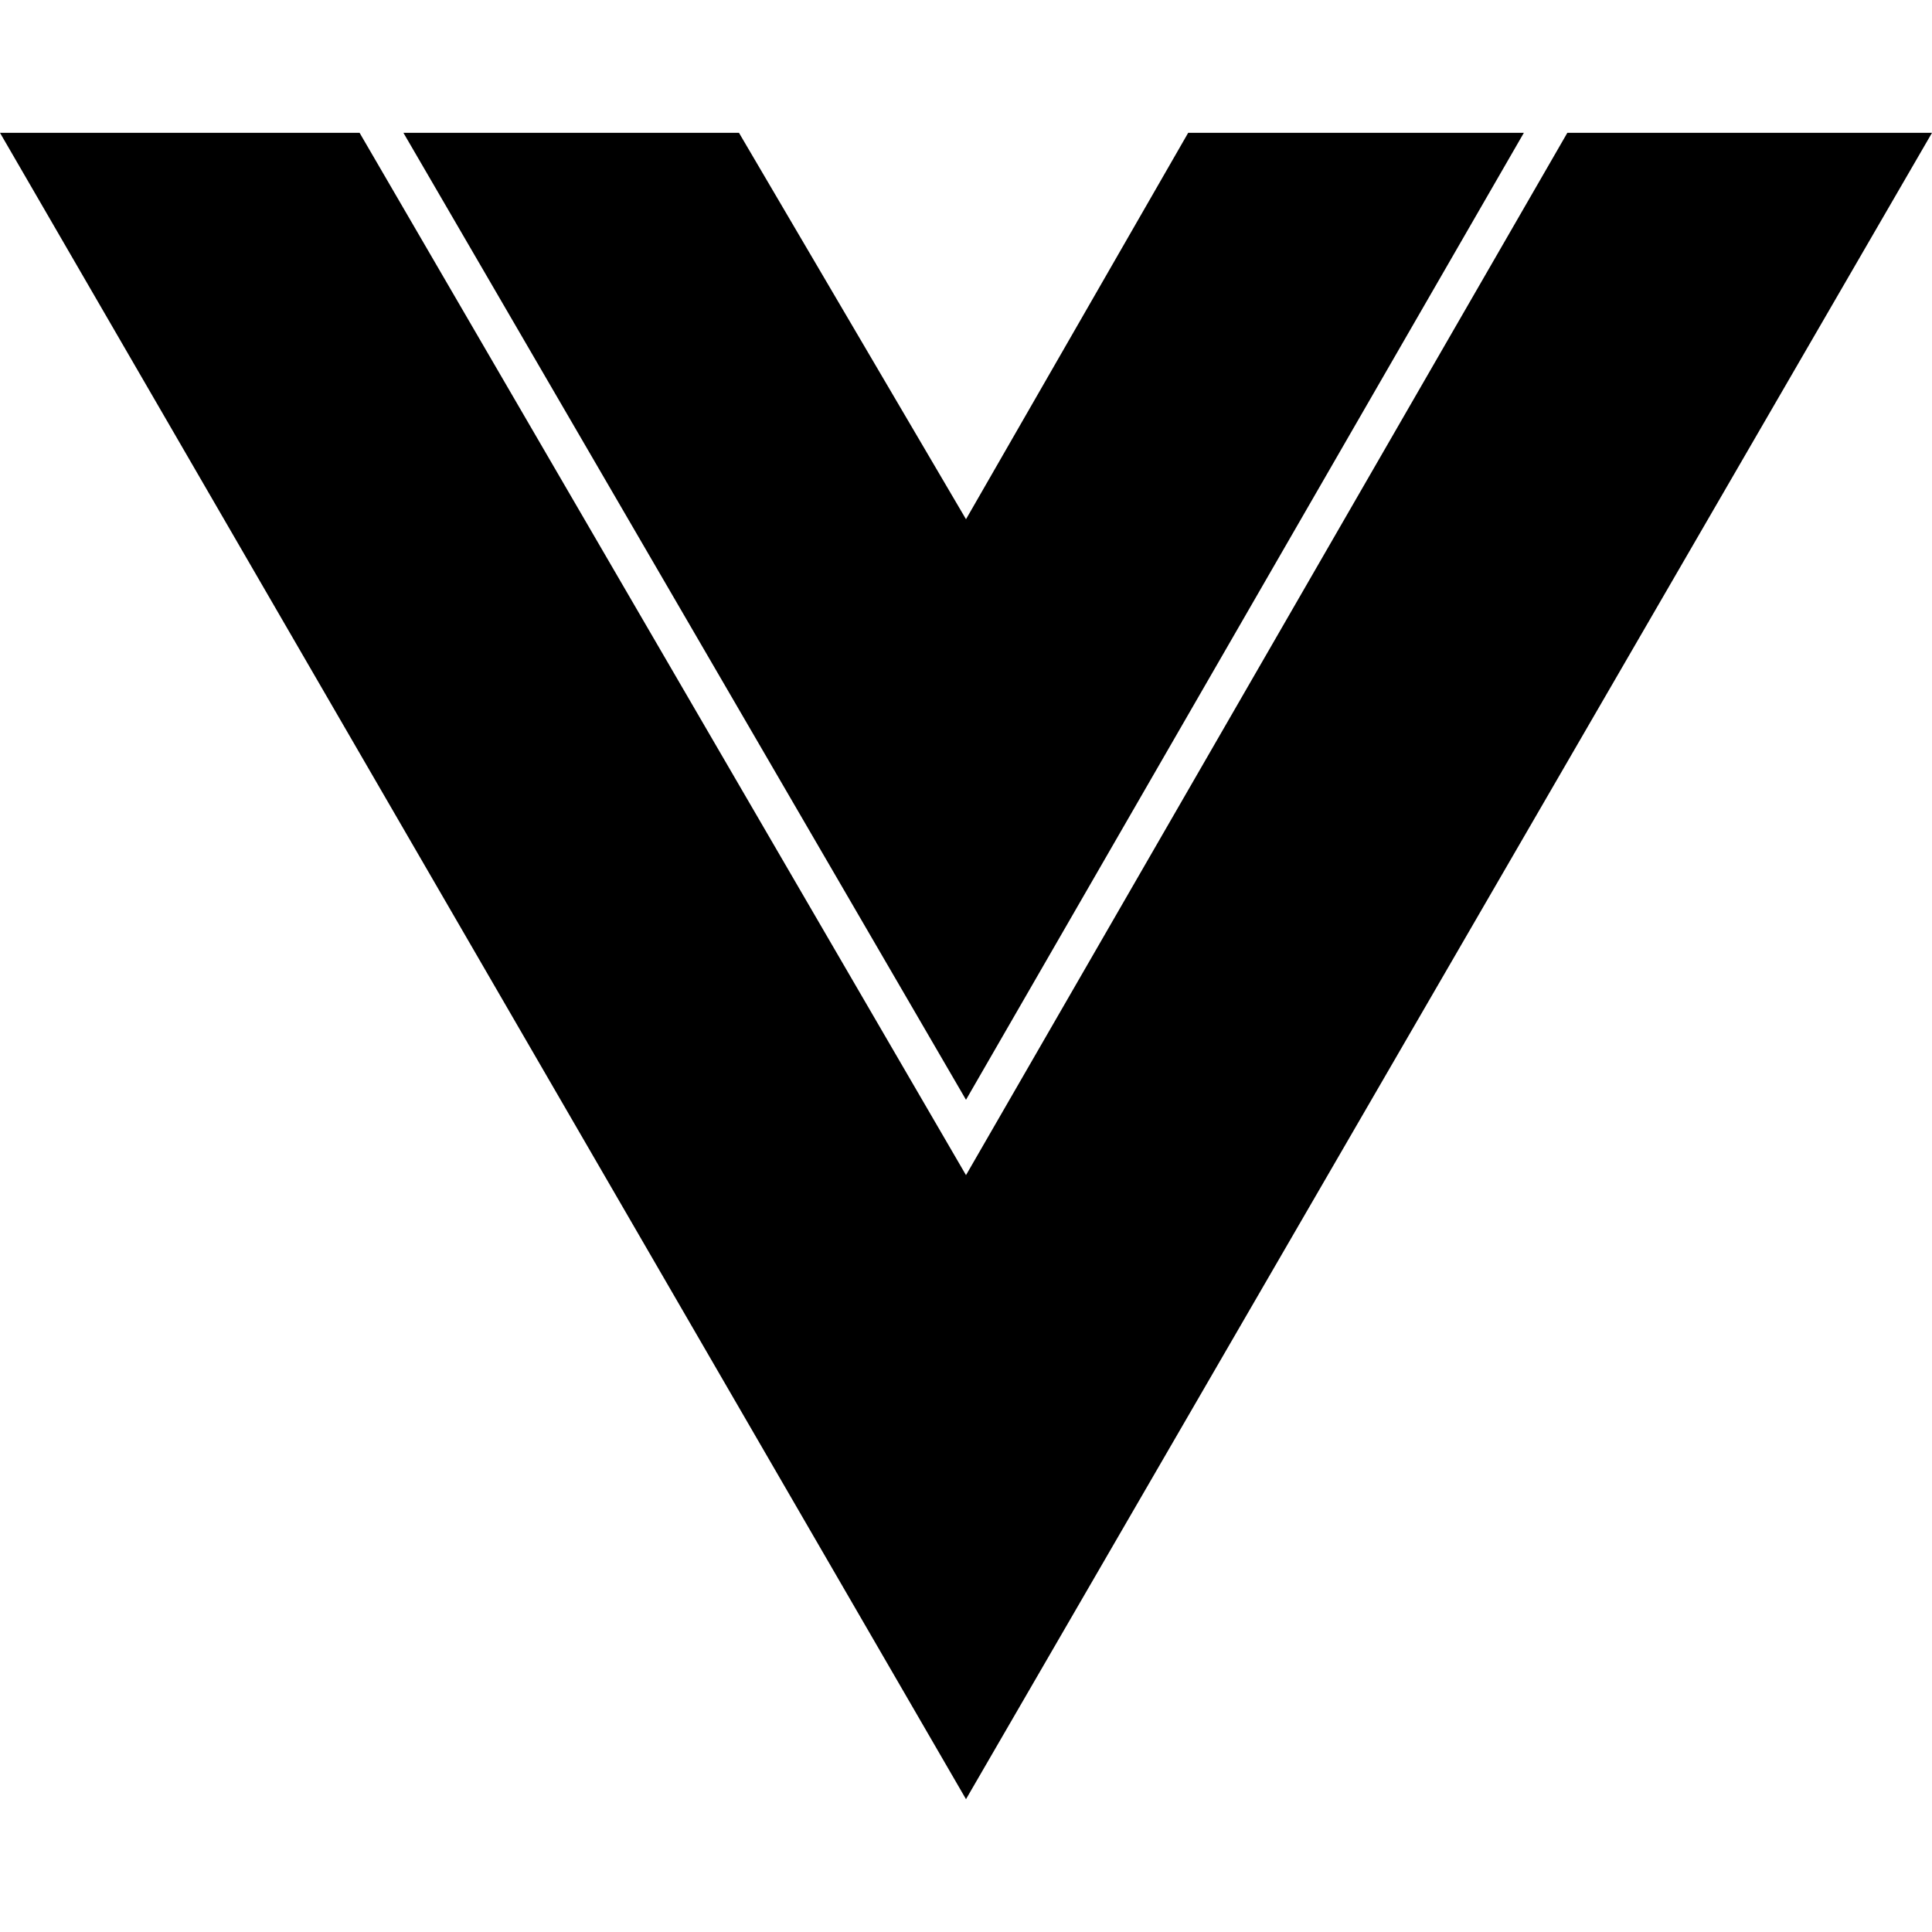 <svg xmlns="http://www.w3.org/2000/svg" viewBox="0 0 16 16">
 <path d="m0 1.1 8 13.8 8-13.8h-3.02l-0.045 0.078-4.935 8.554-4.976-8.553-0.046-0.079h-2.979zm3.341 0 4.659 8.008 4.62-8.008h-2.78l-1.84 3.2-1.88-3.2h-2.779z"/>
</svg>